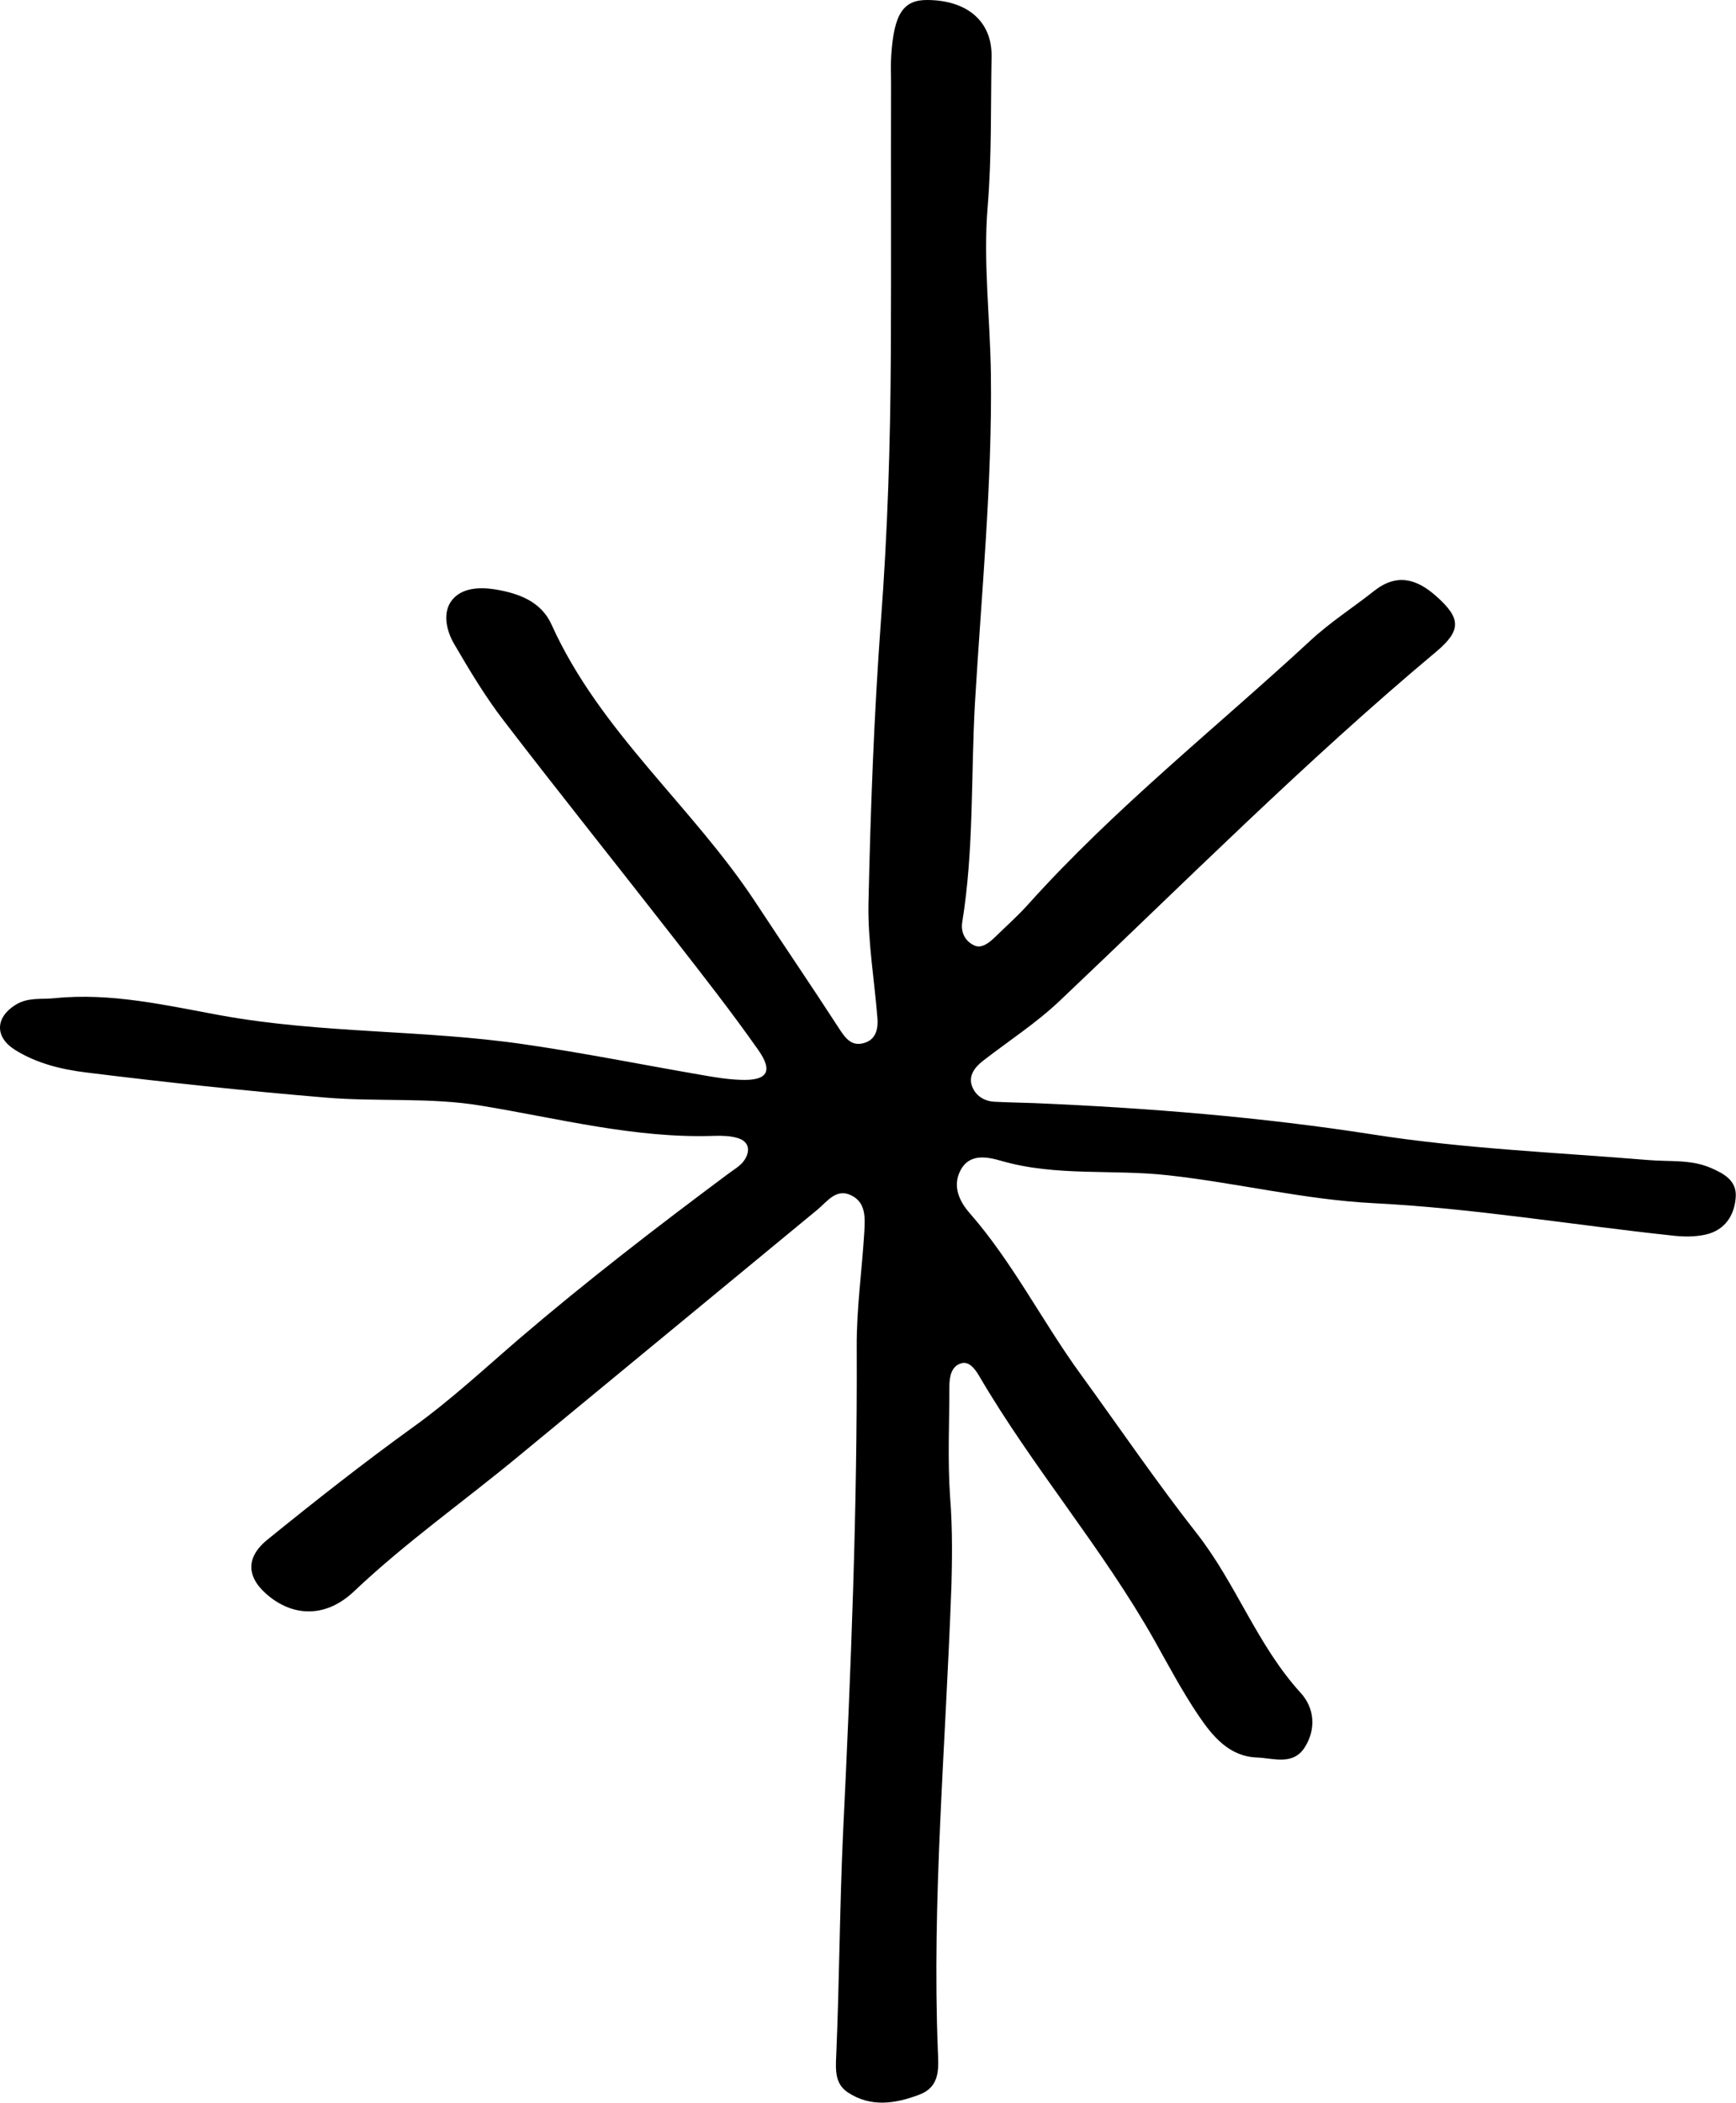 <?xml version="1.0" encoding="utf-8"?>
<!-- Generator: Adobe Illustrator 27.9.0, SVG Export Plug-In . SVG Version: 6.00 Build 0)  -->
<svg version="1.1" id="Layer_1" xmlns="http://www.w3.org/2000/svg" xmlns:xlink="http://www.w3.org/1999/xlink" x="0px" y="0px"
	 viewBox="0 0 75.3 91.19" style="enable-background:new 0 0 75.3 91.19;" xml:space="preserve">
<path d="M41.27,68.73c-0.26,7.17-0.85,13.67-0.59,20.2c0.03,0.74,0.12,1.56-0.8,1.91c-1.05,0.4-2.12,0.56-3.11-0.1
	c-0.54-0.36-0.53-0.93-0.5-1.56c0.14-3.24,0.15-6.49,0.3-9.73c0.34-7.01,0.62-14.01,0.59-21.03c-0.01-1.66,0.23-3.33,0.33-5
	c0.03-0.58,0.08-1.24-0.53-1.56c-0.67-0.36-1.06,0.23-1.49,0.59c-4.32,3.56-8.63,7.12-12.95,10.68c-2.38,1.97-4.91,3.75-7.16,5.88
	c-1.19,1.13-2.55,1.11-3.65,0.25c-1.01-0.79-1.1-1.68-0.12-2.48c2.07-1.68,4.17-3.33,6.33-4.89c1.63-1.17,3.1-2.54,4.6-3.83
	c2.92-2.5,5.95-4.83,9.02-7.12c0.26-0.2,0.58-0.37,0.75-0.63c0.26-0.39,0.22-0.81-0.31-0.96c-0.31-0.09-0.66-0.1-0.99-0.09
	c-3.45,0.12-6.77-0.76-10.13-1.31c-2.21-0.37-4.5-0.16-6.74-0.35c-3.47-0.29-6.93-0.66-10.39-1.09c-1.06-0.13-2.14-0.39-3.08-0.98
	c-0.88-0.55-0.86-1.4,0.02-1.95c0.54-0.34,1.12-0.23,1.7-0.29c2.44-0.25,4.83,0.31,7.18,0.74c4.38,0.8,8.82,0.62,13.19,1.26
	c2.56,0.37,5.09,0.88,7.64,1.32c0.57,0.1,1.15,0.2,1.73,0.22c1.16,0.05,1.44-0.35,0.79-1.28c-1.15-1.64-2.39-3.22-3.62-4.8
	c-2.46-3.16-4.97-6.29-7.41-9.47c-0.81-1.05-1.5-2.2-2.17-3.35c-0.34-0.58-0.52-1.37-0.09-1.91c0.42-0.52,1.16-0.57,1.86-0.46
	c1.04,0.17,2,0.53,2.45,1.52c2.1,4.66,6.13,7.9,8.87,12.08c1.19,1.81,2.41,3.6,3.59,5.42c0.29,0.45,0.57,0.85,1.17,0.63
	c0.46-0.17,0.54-0.62,0.51-1.04c-0.13-1.66-0.42-3.33-0.39-4.98c0.09-4.09,0.24-8.18,0.54-12.26c0.29-3.84,0.41-7.67,0.43-11.52
	c0.02-3.93,0-7.86,0.01-11.79c0-0.42-0.02-0.84,0.01-1.25C38.78,0.6,39.18-0.01,40.23,0c1.7,0.01,2.81,0.91,2.78,2.46
	c-0.04,2.17,0.01,4.33-0.17,6.51c-0.2,2.4,0.11,4.83,0.14,7.26c0.06,4.76-0.41,9.5-0.69,14.25c-0.18,3.17-0.04,6.35-0.55,9.5
	c-0.08,0.47,0.14,0.86,0.54,1.03c0.3,0.13,0.62-0.12,0.87-0.36c0.48-0.47,0.98-0.91,1.43-1.41c3.75-4.18,8.15-7.66,12.26-11.46
	c0.85-0.79,1.85-1.43,2.76-2.15c0.97-0.77,1.84-0.54,2.69,0.22c1.06,0.94,1.13,1.47,0.01,2.41c-5.7,4.77-10.94,10.04-16.33,15.14
	c-1.02,0.97-2.23,1.75-3.35,2.62c-0.34,0.27-0.62,0.63-0.46,1.08c0.15,0.41,0.51,0.65,0.96,0.68c0.58,0.03,1.17,0.04,1.75,0.06
	c4.92,0.21,9.8,0.6,14.68,1.36c3.95,0.62,7.97,0.78,11.96,1.11c0.91,0.08,1.84-0.04,2.72,0.35c0.55,0.24,1.1,0.54,1.06,1.24
	c-0.05,0.81-0.47,1.45-1.3,1.64c-0.48,0.11-1,0.1-1.49,0.04c-4.31-0.46-8.58-1.18-12.92-1.4c-2.98-0.15-5.92-0.88-8.91-1.21
	c-2.4-0.27-4.85,0.06-7.22-0.62c-0.59-0.17-1.39-0.36-1.79,0.41c-0.35,0.67-0.06,1.33,0.4,1.85c1.88,2.15,3.16,4.72,4.83,7.01
	c1.67,2.3,3.27,4.65,5.02,6.88c1.71,2.18,2.62,4.85,4.51,6.92c0.59,0.65,0.68,1.55,0.18,2.35c-0.51,0.81-1.36,0.48-2.07,0.45
	c-1.22-0.04-1.94-0.93-2.55-1.83c-0.7-1.04-1.29-2.15-1.9-3.24c-2.26-4.01-5.29-7.51-7.61-11.48c-0.17-0.29-0.43-0.64-0.76-0.55
	c-0.45,0.12-0.53,0.59-0.53,1.02c0,1.59-0.08,3.18,0.03,4.76C41.33,66.39,41.29,67.89,41.27,68.73z"/>
</svg>
